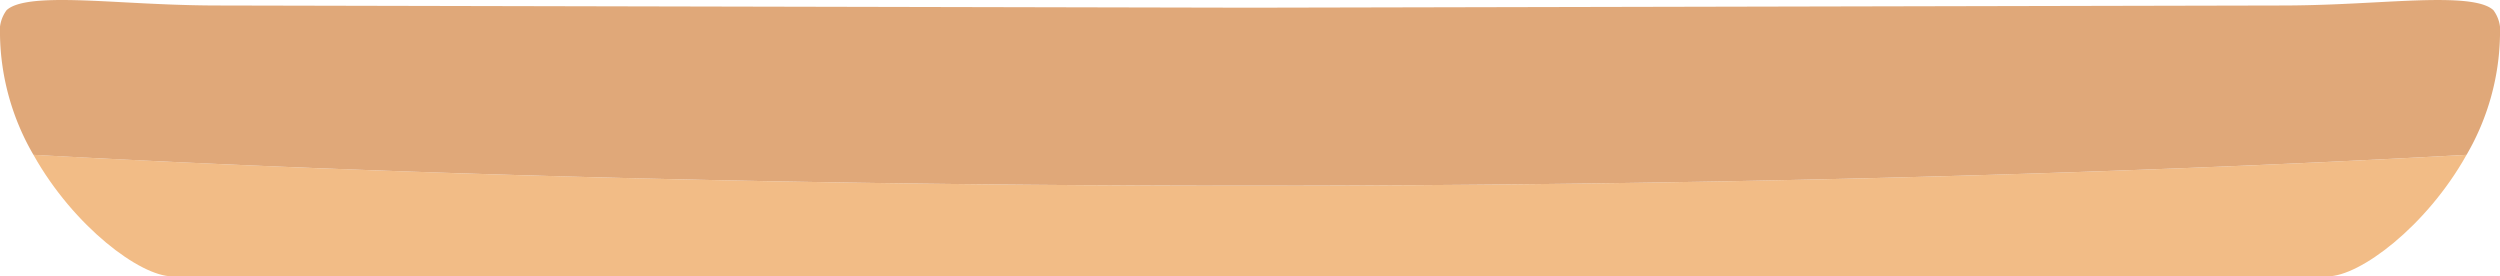 <svg xmlns="http://www.w3.org/2000/svg" viewBox="0 0 256.491 28.35"><defs><style>.a{fill:#f2bc86;}.b{fill:#e0a879;}</style></defs><title>bottomBun</title><path class="a" d="M3.432,15.887c4.151,7.4,10.985,12.463,14.23,12.463H238.829c3.245,0,10.079-5.059,14.23-12.463-36.5,2.008-79.173,3.165-124.814,3.165S39.928,17.9,3.432,15.887Z"/><path class="b" d="M255.819,1.05c-1.451-1.376-6.571-1.1-11.992-.816-2.912.155-6.212.33-9.789.33L128.253.789,22.446.564c-3.57,0-6.87-.175-9.782-.33C10.44.116,8.264,0,6.374,0,3.657,0,1.527.239.672,1.05A3.594,3.594,0,0,0,0,3.614,25.224,25.224,0,0,0,3.432,15.887c36.5,2.008,79.173,3.165,124.813,3.165s88.317-1.157,124.814-3.165a25.235,25.235,0,0,0,3.432-12.273A3.594,3.594,0,0,0,255.819,1.05Z"/></svg>